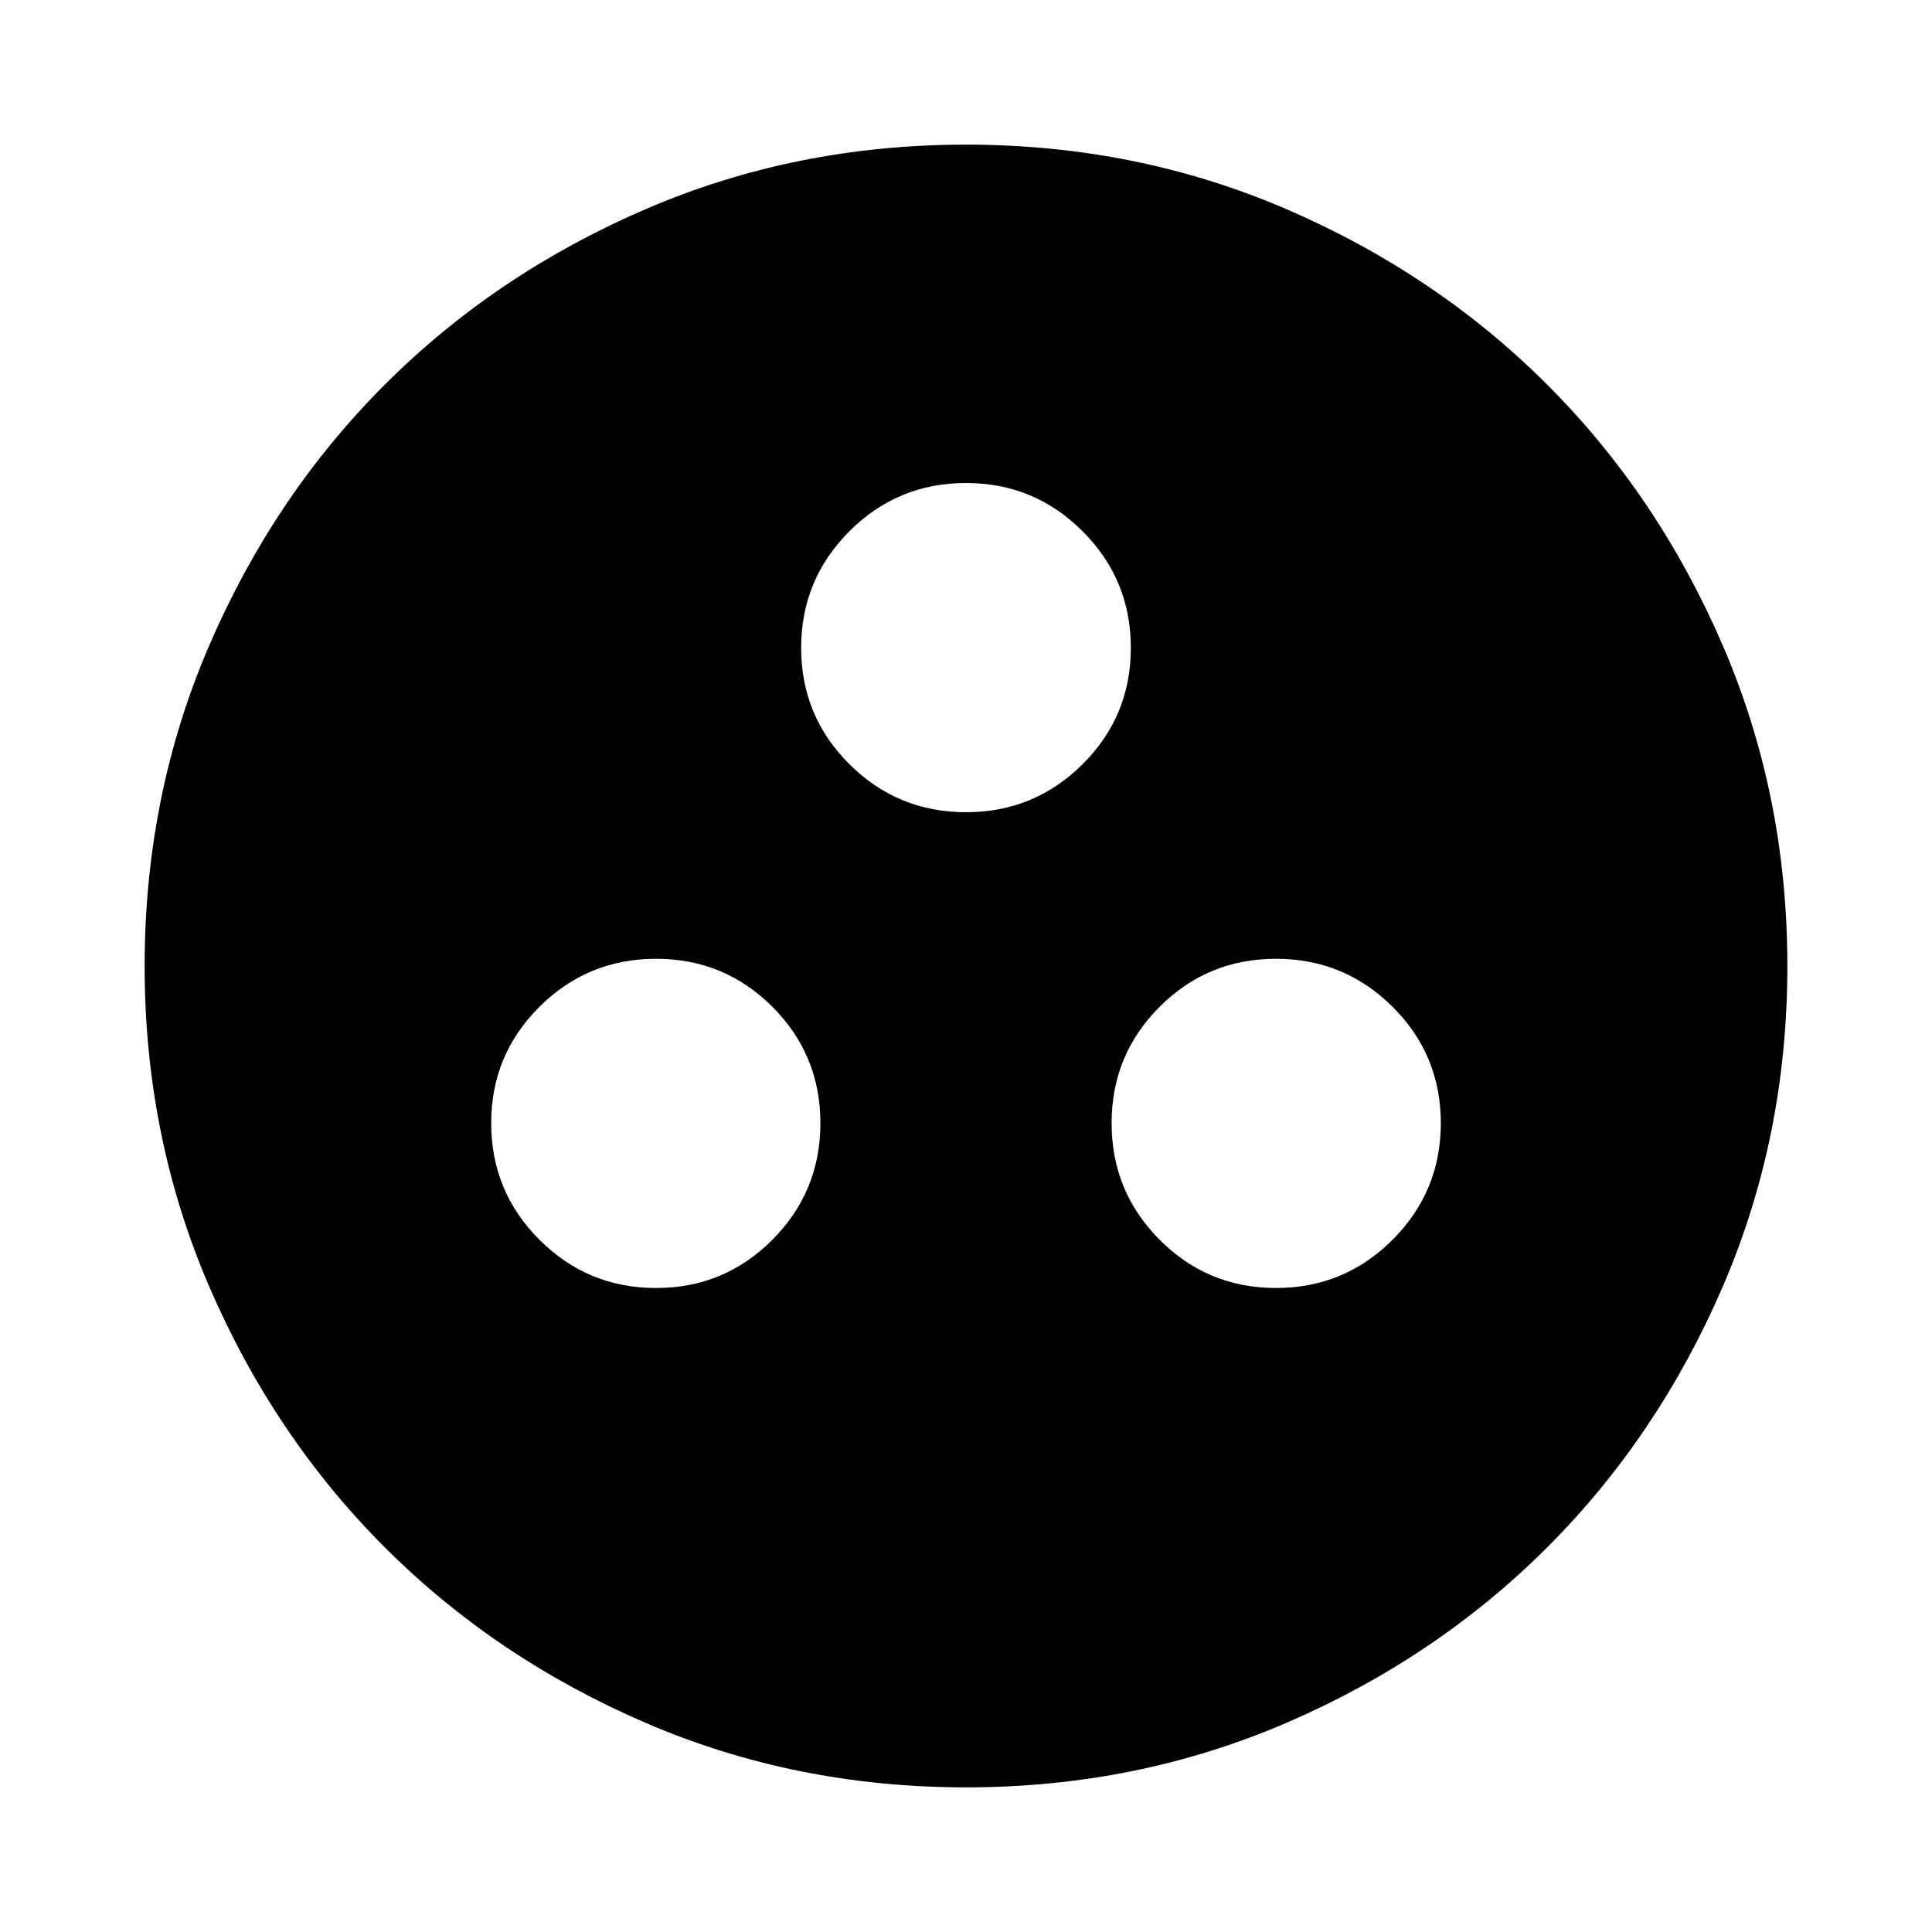<svg xmlns="http://www.w3.org/2000/svg" height="24" viewBox="0 -960 960 960" width="24"><path d="M325.978-320q33.957 0 57.816-23.978 23.858-23.979 23.858-57.935 0-33.957-23.858-57.815-23.859-23.859-57.816-23.859-33.956 0-57.934 23.859-23.979 23.858-23.979 57.815 0 33.956 23.979 57.935Q292.022-320 325.978-320Zm308.044 0q33.956 0 57.934-23.978 23.979-23.979 23.979-57.935 0-33.957-23.979-57.815-23.978-23.859-57.934-23.859-33.957 0-57.816 23.859-23.858 23.858-23.858 57.815 0 33.956 23.858 57.935Q600.065-320 634.022-320ZM480-556.413q33.957 0 57.935-23.859 23.978-23.858 23.978-57.815 0-33.956-23.978-57.935Q513.957-720 480-720t-57.935 23.978q-23.978 23.979-23.978 57.935 0 33.957 23.978 57.815 23.978 23.859 57.935 23.859Zm0 484.544q-84.913 0-159.345-32.118t-129.491-87.177q-55.059-55.059-87.177-129.491Q71.869-395.087 71.869-480t32.118-159.345q32.118-74.432 87.177-129.491 55.059-55.059 129.491-87.177Q395.087-888.131 480-888.131t159.345 32.118q74.432 32.118 129.491 87.177 55.059 55.059 87.177 129.491Q888.131-564.913 888.131-480t-32.118 159.345q-32.118 74.432-87.177 129.491-55.059 55.059-129.491 87.177Q564.913-71.869 480-71.869Z"/></svg>
